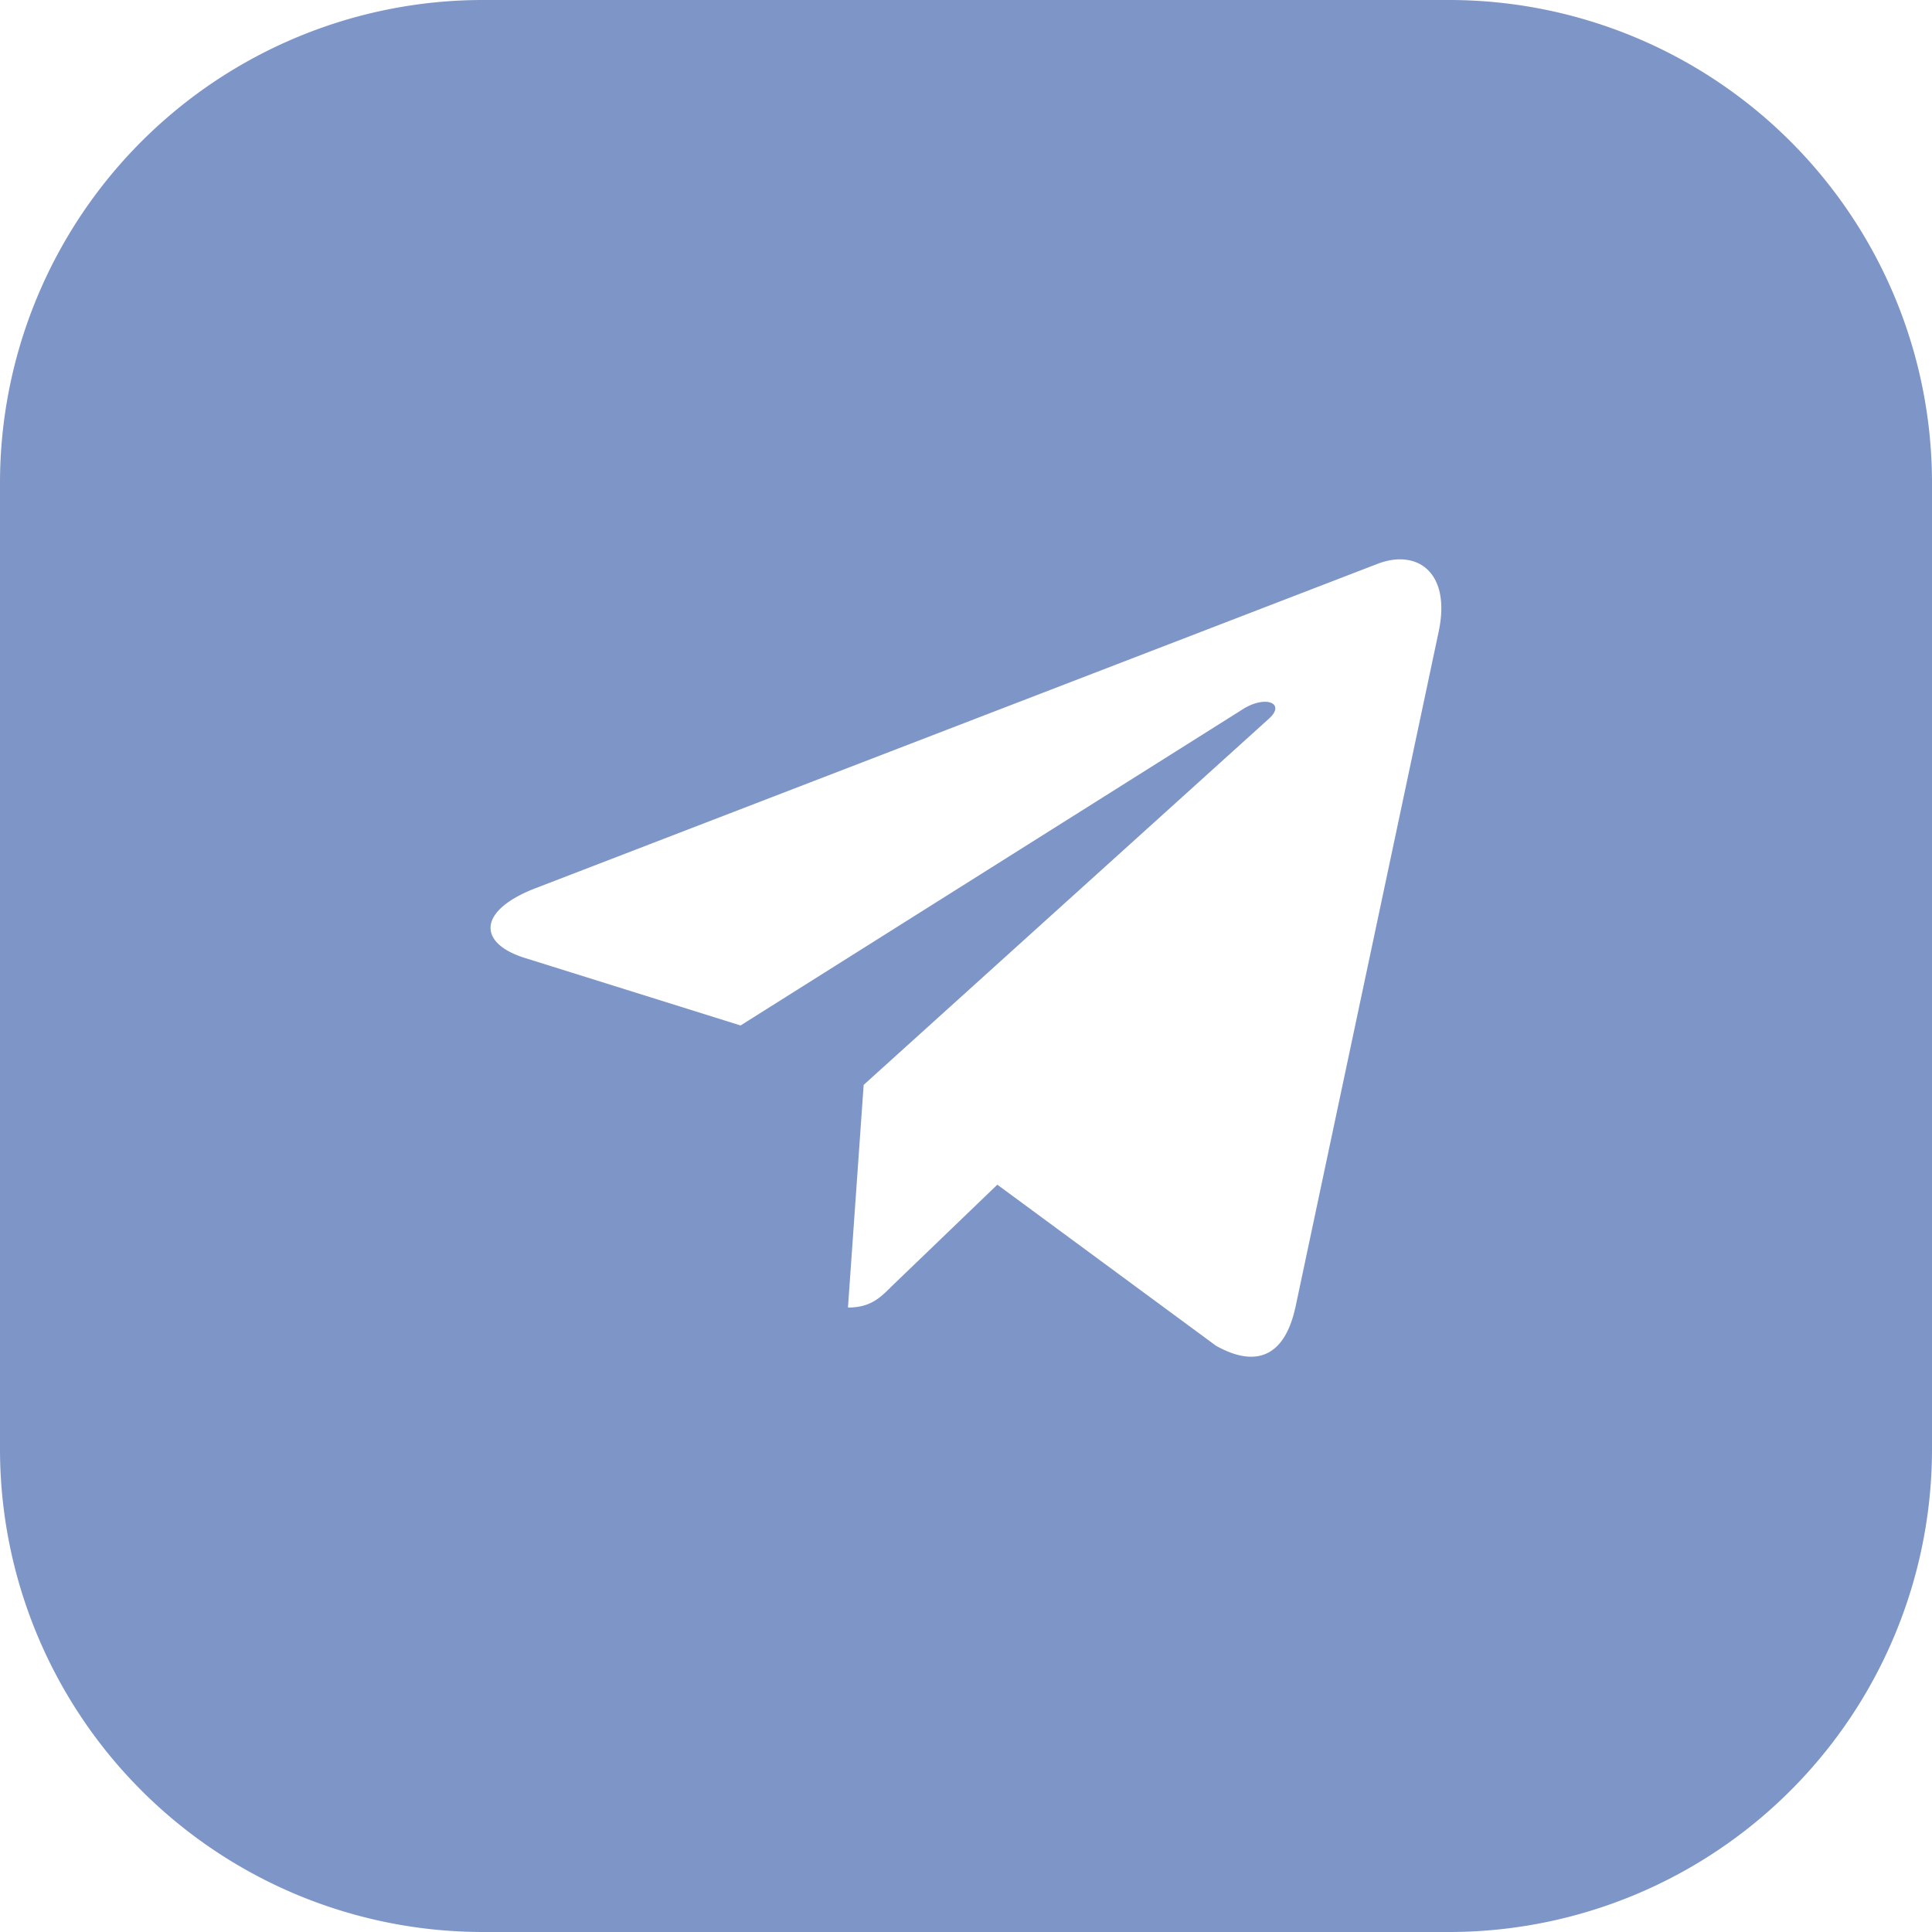 <svg width="32" height="32" fill="none" xmlns="http://www.w3.org/2000/svg"><path fill-rule="evenodd" clip-rule="evenodd" d="M8 0a8 8 0 00-8 8v16a8 8 0 008 8h16a8 8 0 008-8V8a8 8 0 00-8-8H8zm13.452 21.674l2.376-11.207c.211-.988-.354-1.375-1.001-1.132L8.856 14.717c-.953.373-.939.908-.162 1.15l3.572 1.118 8.297-5.224c.39-.26.745-.116.453.144l-6.711 6.064-.26 3.688c.372 0 .534-.161.727-.355l1.747-1.68 3.622 2.668c.664.372 1.131.175 1.31-.616z" fill="#7E95C7"/></svg>